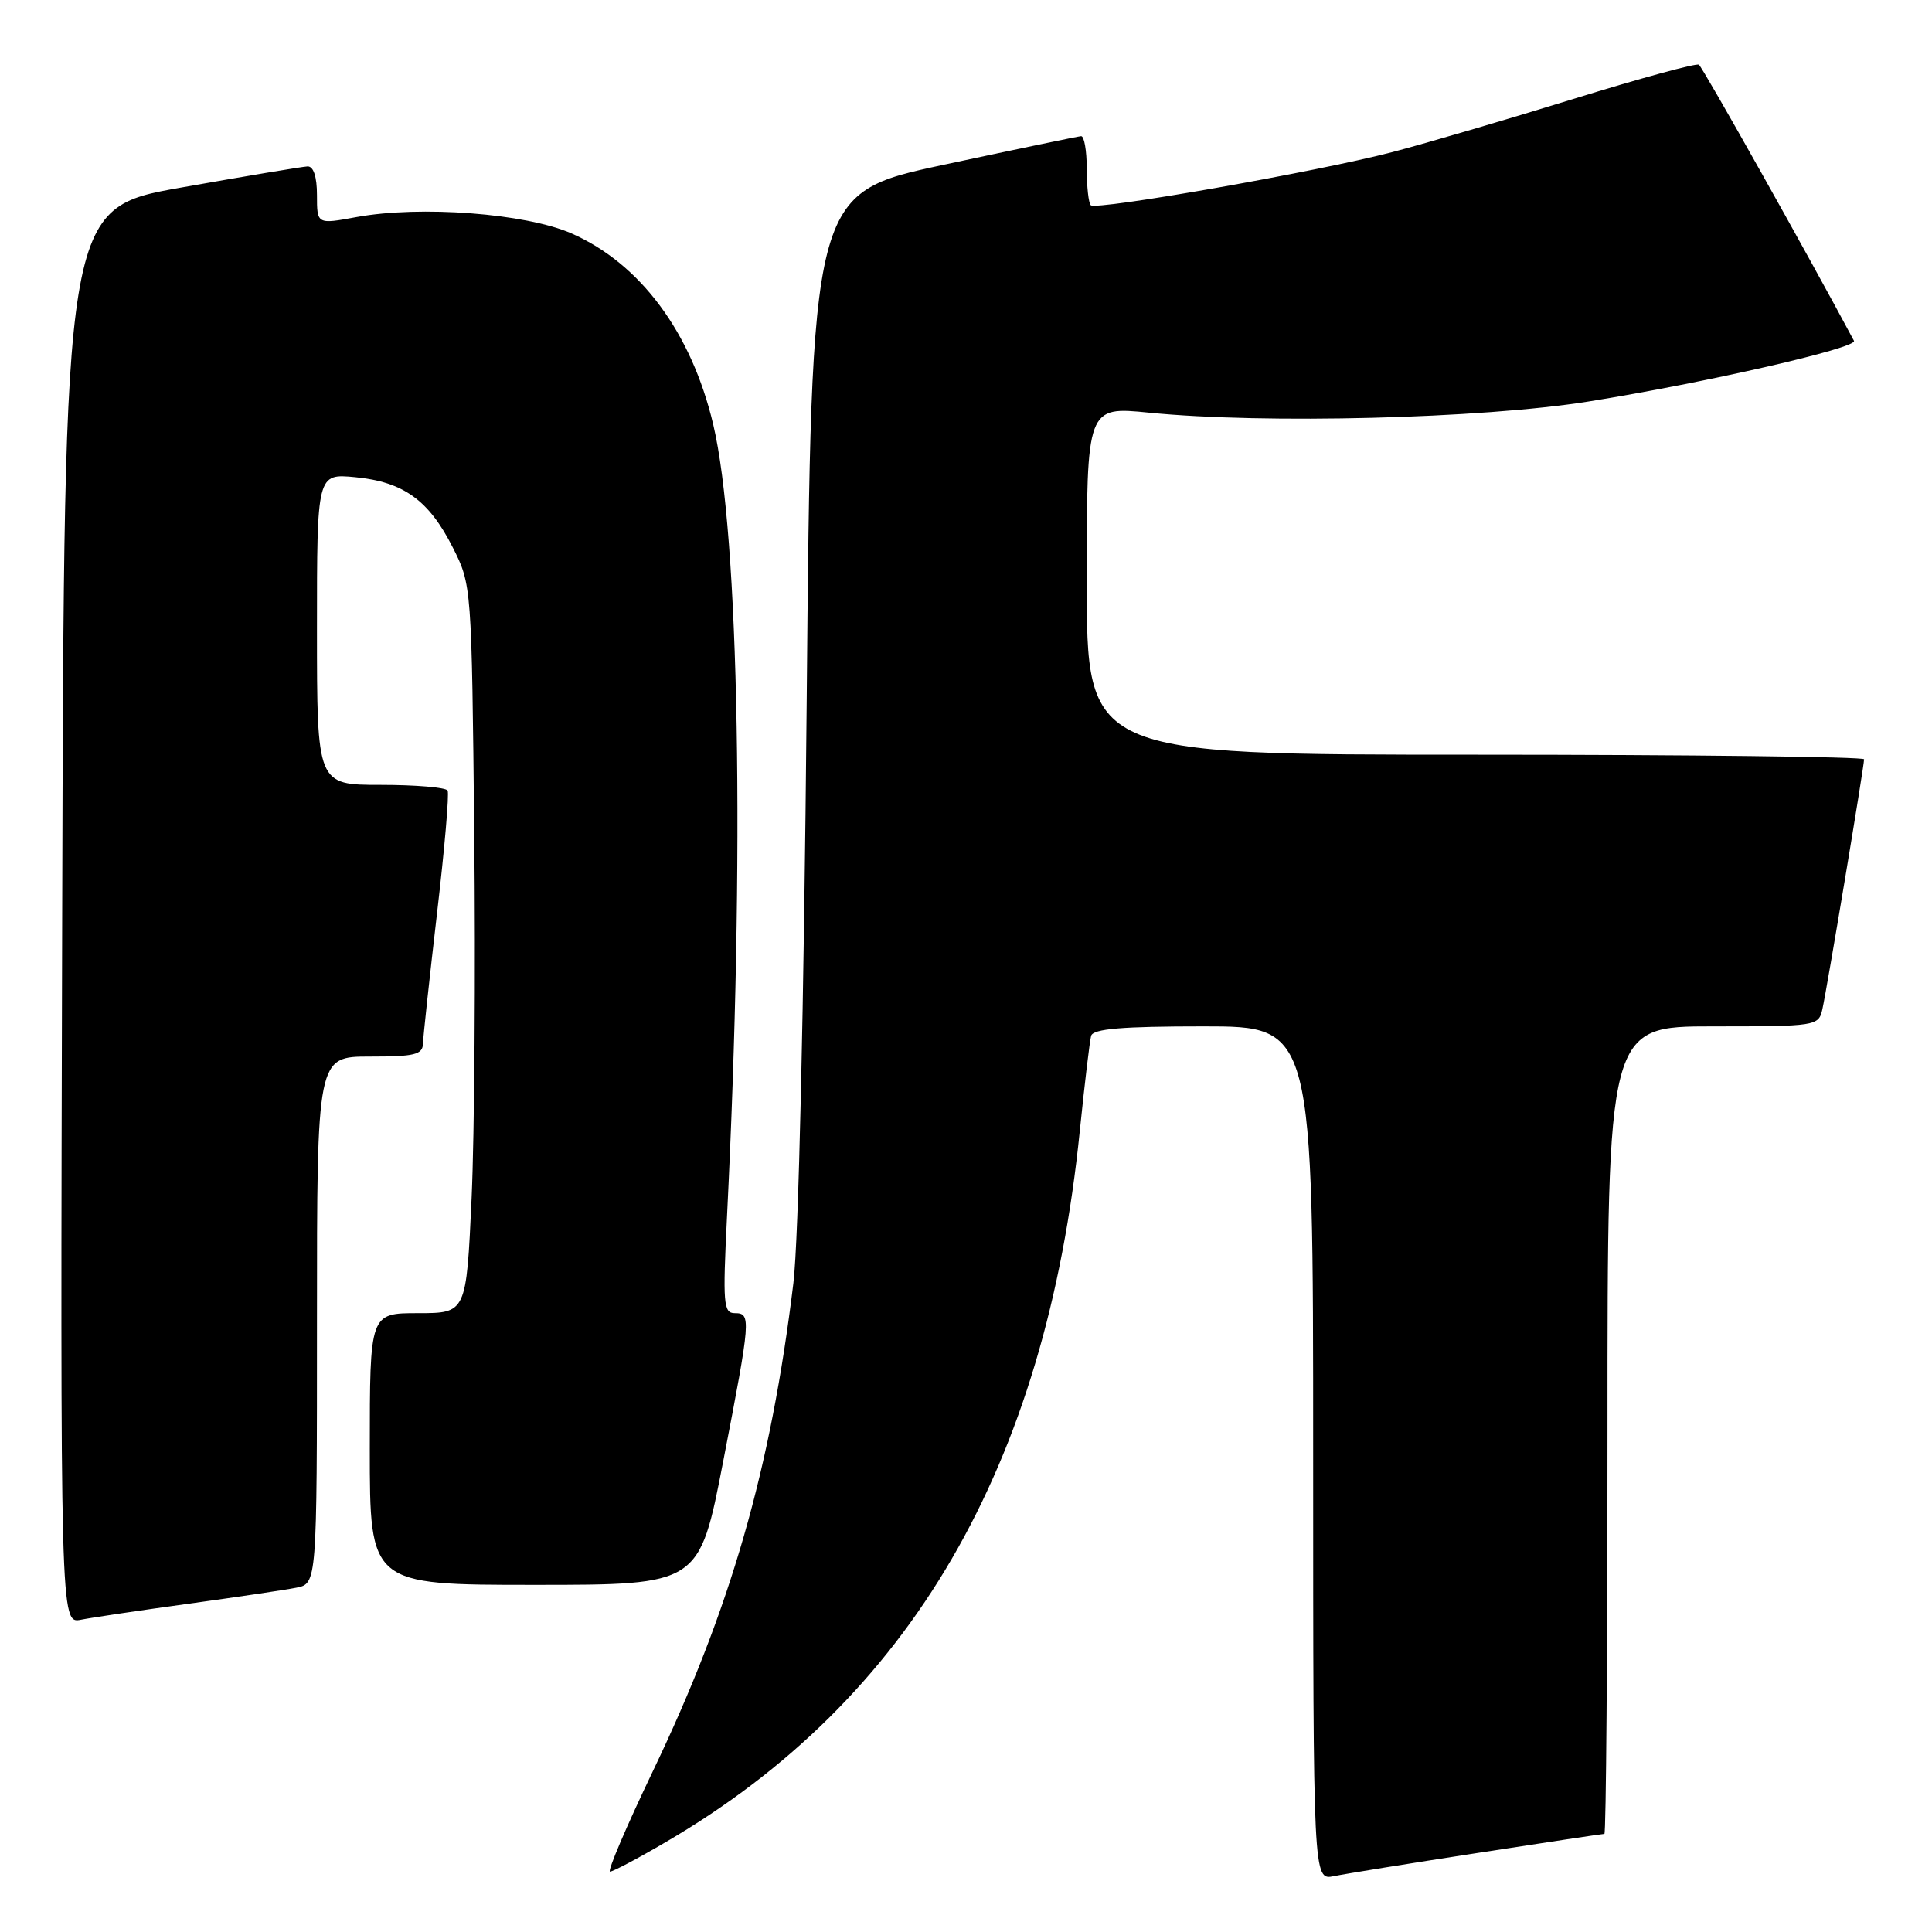 <?xml version="1.0" encoding="UTF-8" standalone="no"?>
<!DOCTYPE svg PUBLIC "-//W3C//DTD SVG 1.1//EN" "http://www.w3.org/Graphics/SVG/1.1/DTD/svg11.dtd" >
<svg xmlns="http://www.w3.org/2000/svg" xmlns:xlink="http://www.w3.org/1999/xlink" version="1.1" viewBox="0 0 256 256">
 <g >
 <path fill="currentColor"
d=" M 195.84 245.52 C 204.83 244.13 212.36 243.00 212.59 243.00 C 212.81 243.00 213.00 218.93 213.00 189.50 C 213.00 136.00 213.00 136.00 226.98 136.00 C 240.66 136.00 240.97 135.95 241.47 133.75 C 242.06 131.17 247.00 101.54 247.00 100.61 C 247.00 100.28 223.82 100.00 195.50 100.00 C 144.00 100.00 144.00 100.00 144.00 76.93 C 144.00 53.86 144.00 53.86 152.25 54.68 C 167.57 56.20 196.32 55.47 210.50 53.20 C 225.92 50.73 246.16 46.10 245.66 45.16 C 239.98 34.49 225.59 8.86 225.11 8.57 C 224.75 8.35 217.27 10.39 208.48 13.11 C 199.69 15.83 188.90 19.00 184.50 20.15 C 174.59 22.74 145.24 27.91 144.53 27.19 C 144.24 26.90 144.00 24.72 144.00 22.33 C 144.00 19.95 143.66 18.02 143.25 18.04 C 142.84 18.07 134.62 19.78 125.00 21.84 C 107.50 25.60 107.50 25.60 106.89 93.05 C 106.52 133.70 105.82 164.27 105.13 170.00 C 102.13 194.74 96.82 213.18 86.48 234.75 C 82.99 242.04 80.45 248.00 80.83 248.00 C 81.22 248.00 84.55 246.24 88.23 244.08 C 120.64 225.15 138.58 194.33 143.08 149.84 C 143.72 143.60 144.39 137.94 144.58 137.25 C 144.85 136.32 148.70 136.00 159.47 136.00 C 174.00 136.00 174.00 136.00 174.00 192.58 C 174.00 249.16 174.00 249.16 176.75 248.60 C 178.26 248.29 186.85 246.90 195.84 245.52 Z  M 25.00 212.50 C 31.32 211.63 37.74 210.68 39.25 210.38 C 42.00 209.84 42.00 209.84 42.00 174.92 C 42.00 140.00 42.00 140.00 49.00 140.00 C 54.98 140.00 56.01 139.75 56.05 138.25 C 56.08 137.29 56.92 129.53 57.91 121.00 C 58.91 112.47 59.54 105.16 59.31 104.75 C 59.07 104.34 55.08 104.00 50.44 104.00 C 42.00 104.00 42.00 104.00 42.00 83.37 C 42.00 62.75 42.00 62.75 47.07 63.23 C 53.46 63.85 56.83 66.27 60.00 72.55 C 62.49 77.48 62.50 77.61 62.84 110.50 C 63.03 128.65 62.87 150.36 62.49 158.75 C 61.79 174.00 61.79 174.00 55.39 174.00 C 49.00 174.00 49.00 174.00 49.00 192.00 C 49.00 210.00 49.00 210.00 70.83 210.00 C 92.66 210.00 92.66 210.00 95.83 193.62 C 99.50 174.66 99.55 174.00 97.35 174.00 C 95.86 174.00 95.76 172.70 96.33 161.25 C 98.71 113.37 97.97 70.86 94.50 56.22 C 91.61 44.04 84.85 34.94 75.73 30.93 C 69.65 28.27 55.73 27.21 47.25 28.76 C 42.00 29.73 42.00 29.73 42.00 25.86 C 42.00 23.41 41.54 22.02 40.75 22.05 C 40.06 22.08 32.53 23.34 24.00 24.85 C 8.50 27.60 8.50 27.60 8.24 121.38 C 7.99 215.16 7.99 215.16 10.74 214.62 C 12.26 214.32 18.68 213.37 25.00 212.50 Z "/>
</g>
</svg>